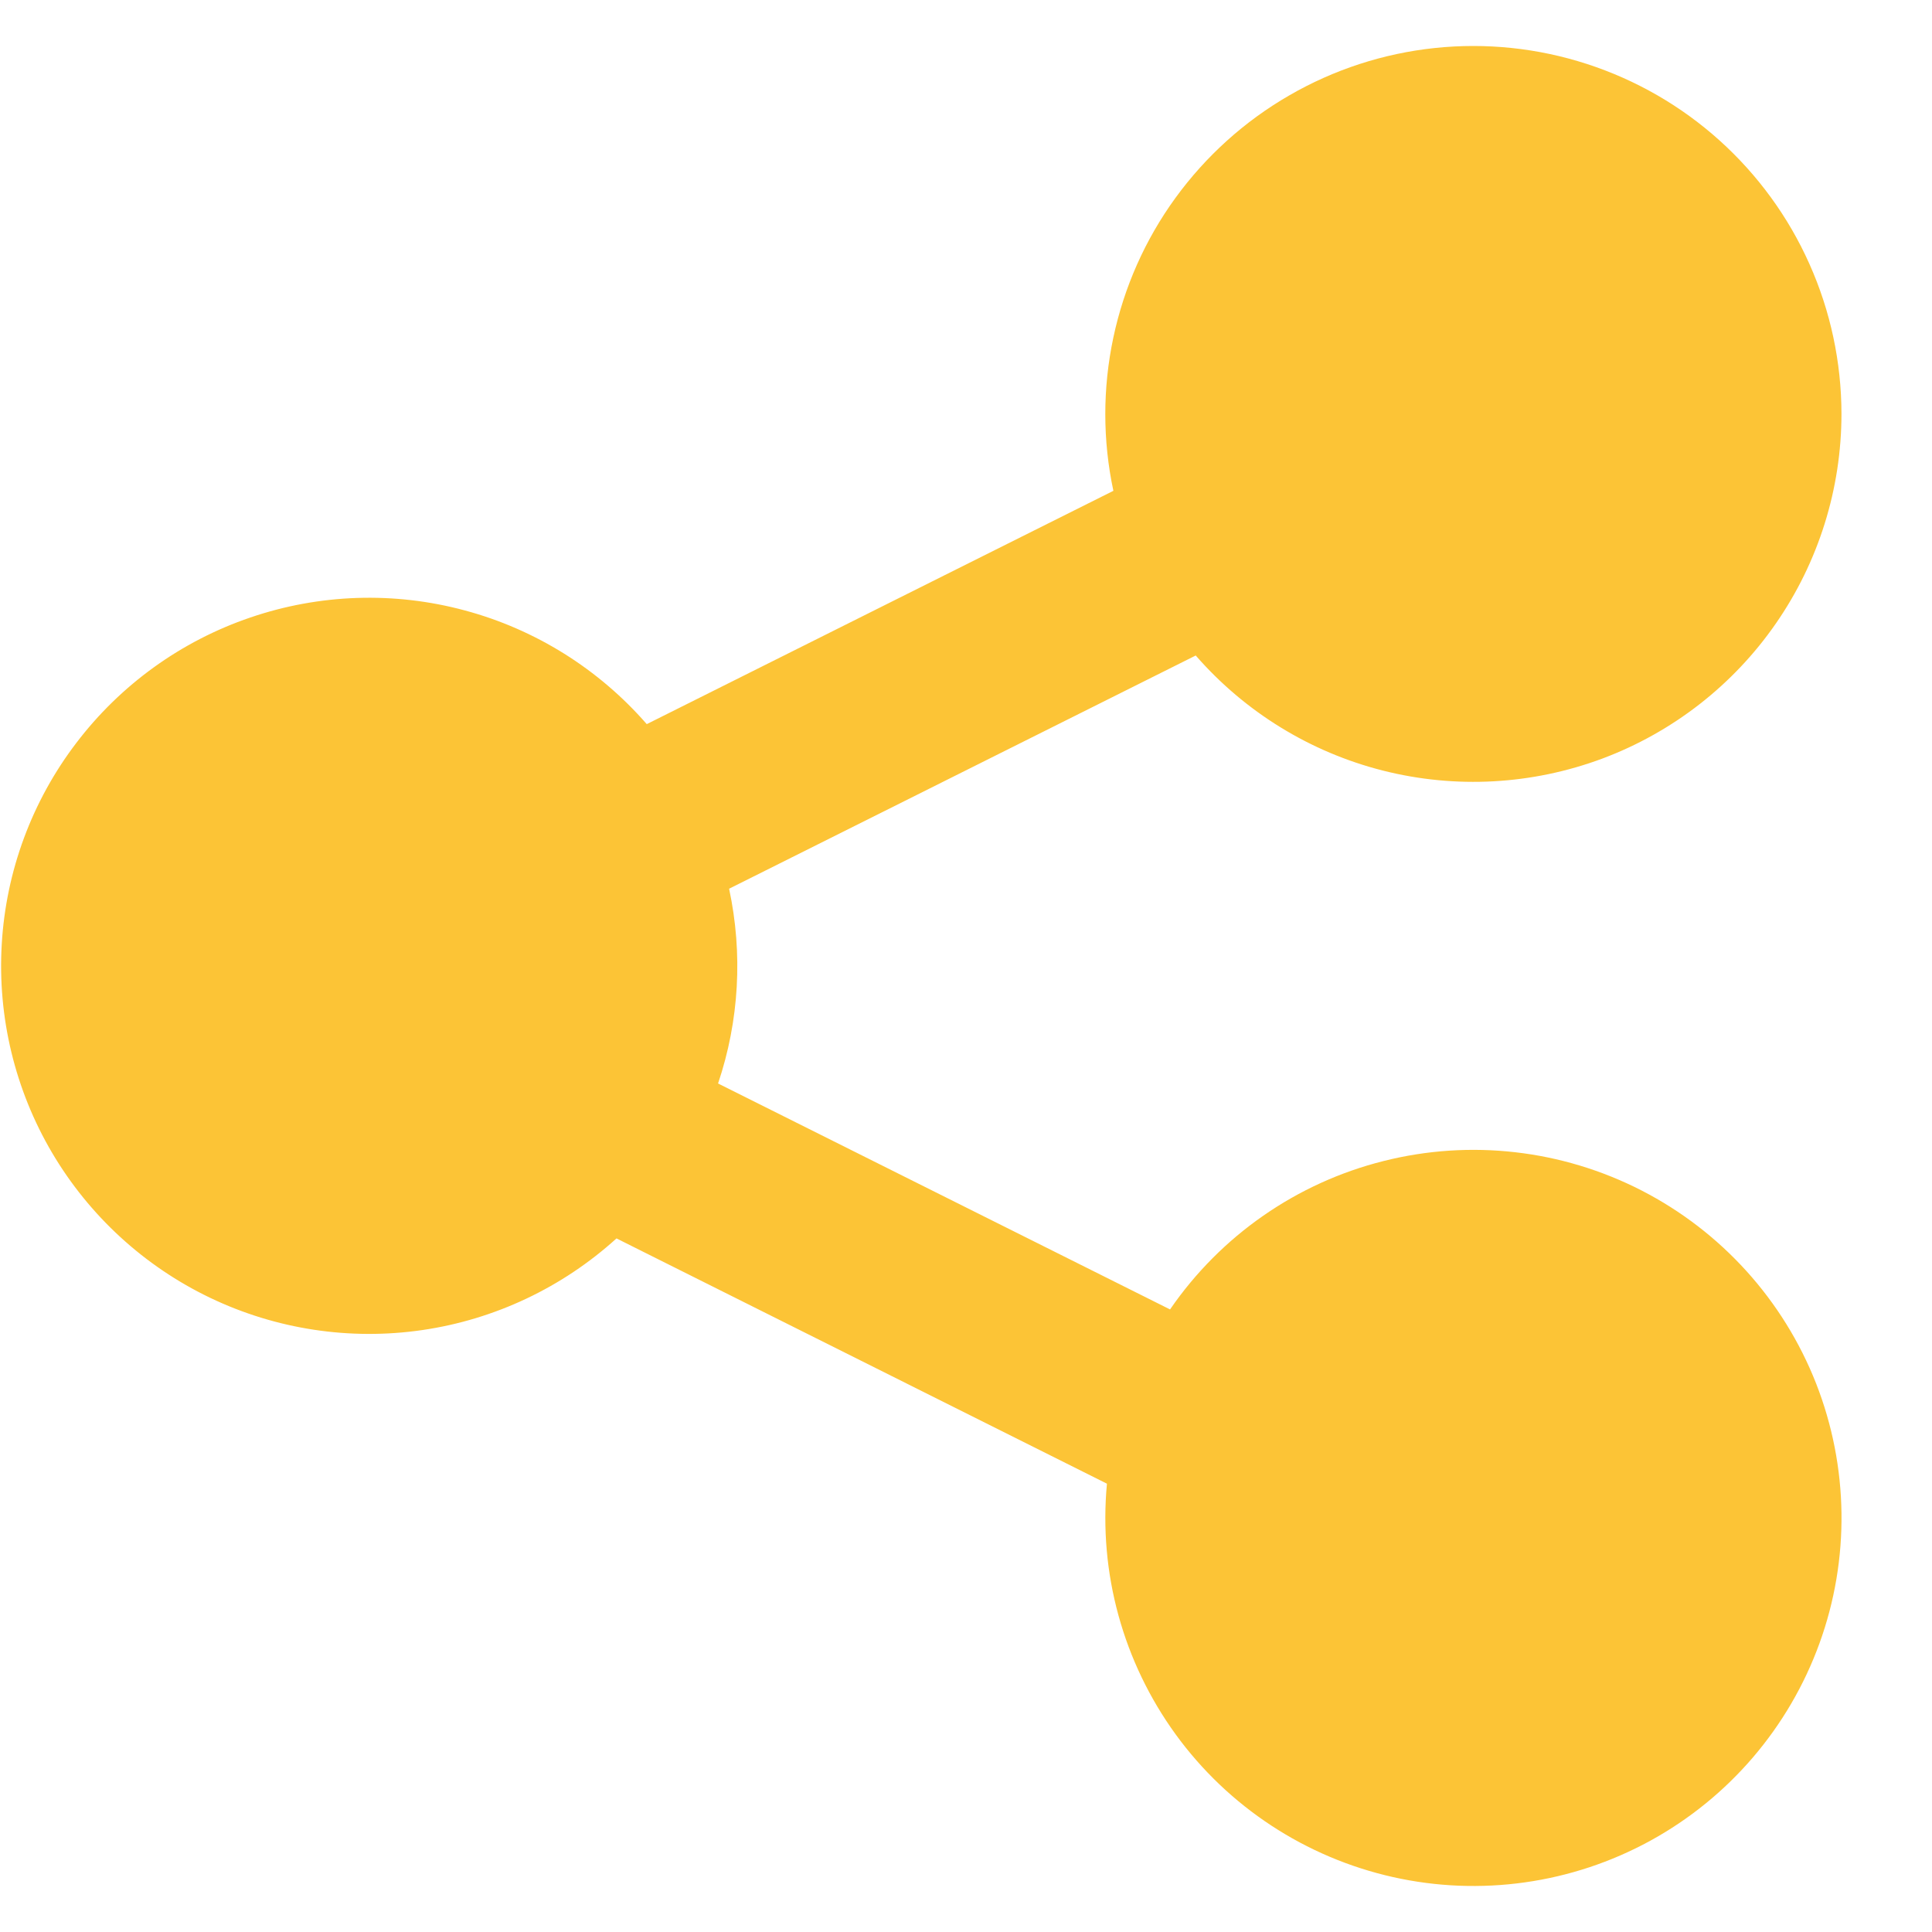 <svg width="27" height="27" viewBox="0 0 21 20" fill="none" xmlns="http://www.w3.org/2000/svg">
<path fill-rule="evenodd" clip-rule="evenodd" d="M20.016 3.997C20.015 3.437 19.897 2.882 19.668 2.37C19.44 1.858 19.106 1.4 18.689 1.025C18.273 0.651 17.782 0.368 17.248 0.195C16.715 0.022 16.151 -0.037 15.594 0.022C15.036 0.081 14.497 0.257 14.012 0.538C13.527 0.818 13.106 1.198 12.776 1.652C12.447 2.105 12.217 2.623 12.101 3.172C11.985 3.72 11.985 4.287 12.102 4.835L7.03 7.371C6.508 6.772 5.82 6.341 5.052 6.135C4.285 5.928 3.473 5.955 2.721 6.212C1.969 6.468 1.31 6.943 0.829 7.576C0.347 8.208 0.065 8.97 0.019 9.763C-0.028 10.556 0.163 11.346 0.566 12.03C0.97 12.715 1.569 13.264 2.285 13.607C3.002 13.95 3.805 14.072 4.592 13.957C5.378 13.842 6.112 13.495 6.701 12.961L12.032 15.627C11.941 16.596 12.207 17.564 12.779 18.352C13.351 19.139 14.191 19.69 15.141 19.903C16.09 20.116 17.085 19.975 17.938 19.508C18.792 19.04 19.445 18.277 19.777 17.362C20.109 16.447 20.095 15.443 19.74 14.537C19.384 13.631 18.71 12.886 17.845 12.441C16.979 11.996 15.981 11.882 15.038 12.12C14.094 12.357 13.269 12.931 12.718 13.733L7.805 11.277C8.035 10.595 8.076 9.864 7.925 9.16L12.997 6.625C13.532 7.239 14.242 7.676 15.032 7.876C15.822 8.076 16.654 8.03 17.418 7.745C18.181 7.459 18.839 6.947 19.303 6.277C19.767 5.608 20.016 4.812 20.016 3.997Z" fill="#FCC436"/>
</svg>
